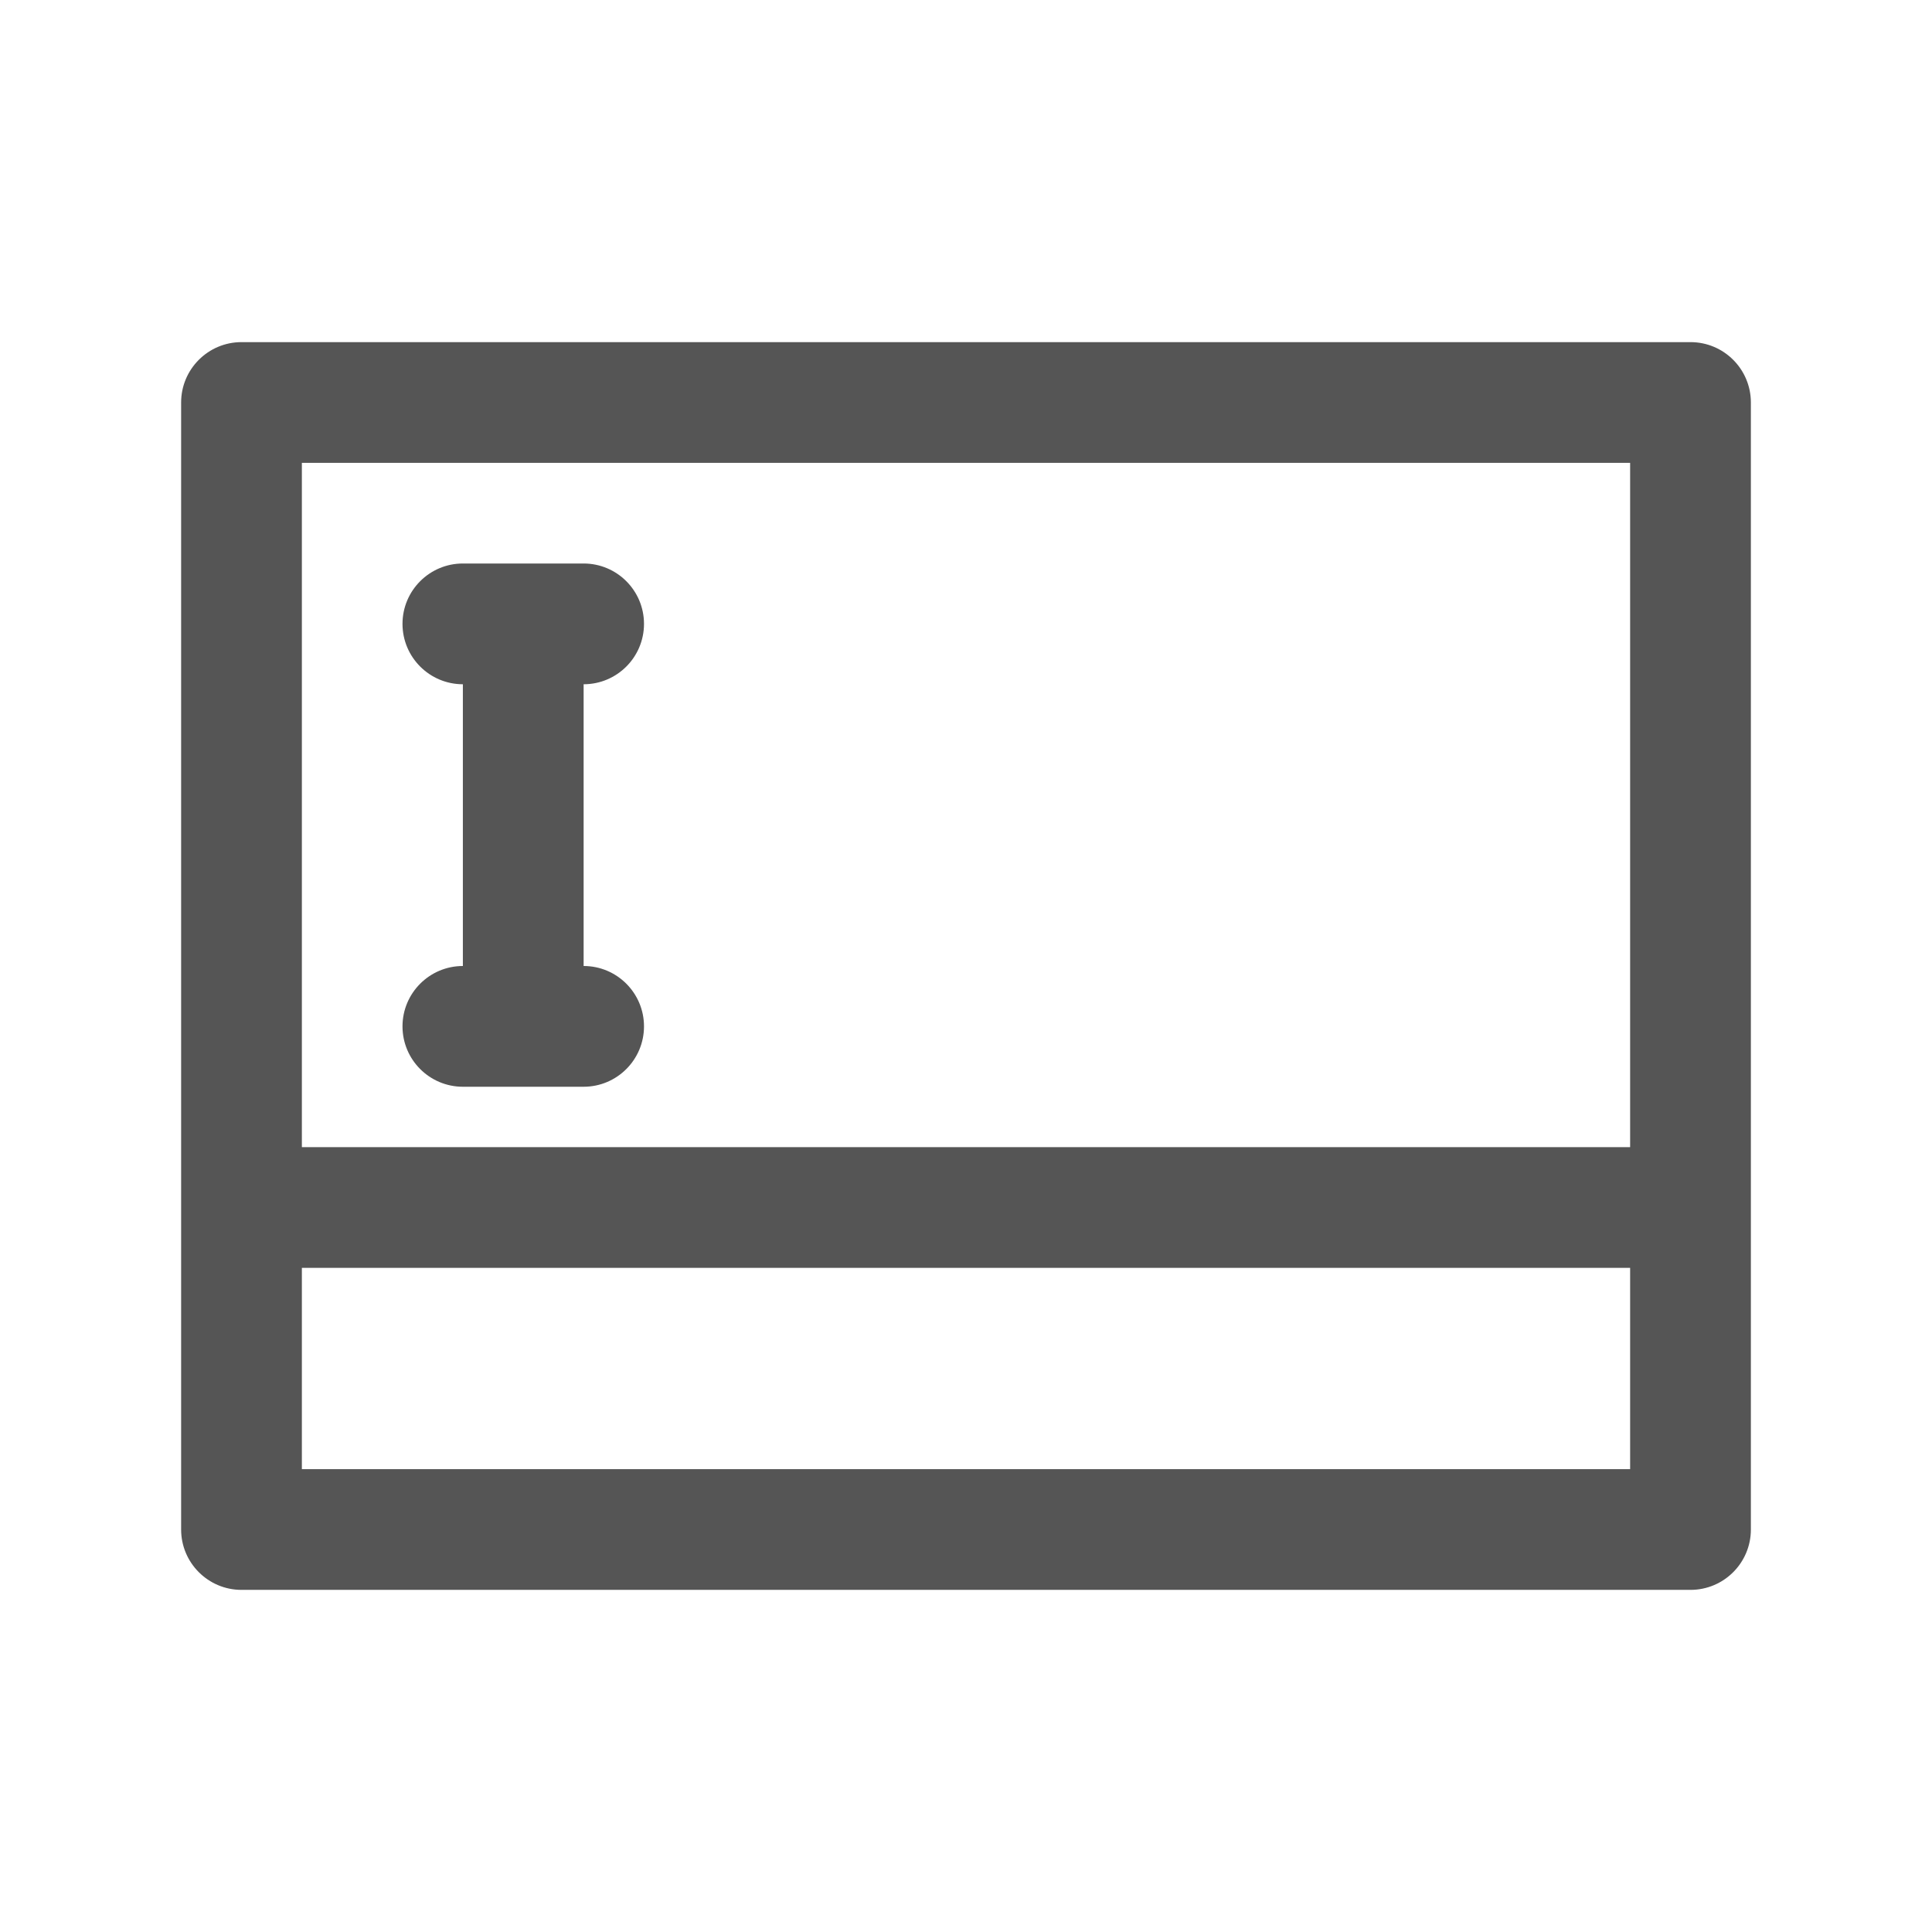 <svg width="24" height="24" viewBox="0 0 24 24" fill="none" xmlns="http://www.w3.org/2000/svg">
<path fill-rule="evenodd" clip-rule="evenodd" d="M21 4.25C21.414 4.25 21.75 4.586 21.75 5V15V19C21.75 19.414 21.414 19.75 21 19.75H3C2.586 19.75 2.25 19.414 2.25 19V15V5C2.25 4.586 2.586 4.25 3 4.25H21ZM3.75 14.25H20.25V5.75H3.75V14.25ZM3.75 15.75V18.25H20.25V15.75H3.75ZM5 7.75C5 7.336 5.336 7 5.75 7H7.25C7.664 7 8 7.336 8 7.75C8 8.164 7.664 8.5 7.25 8.5V12C7.664 12 8 12.336 8 12.75C8 13.164 7.664 13.5 7.25 13.5H5.75C5.336 13.5 5 13.164 5 12.75C5 12.336 5.336 12 5.75 12L5.75 8.5C5.336 8.5 5 8.164 5 7.75Z" fill="#555555"/>
</svg>
